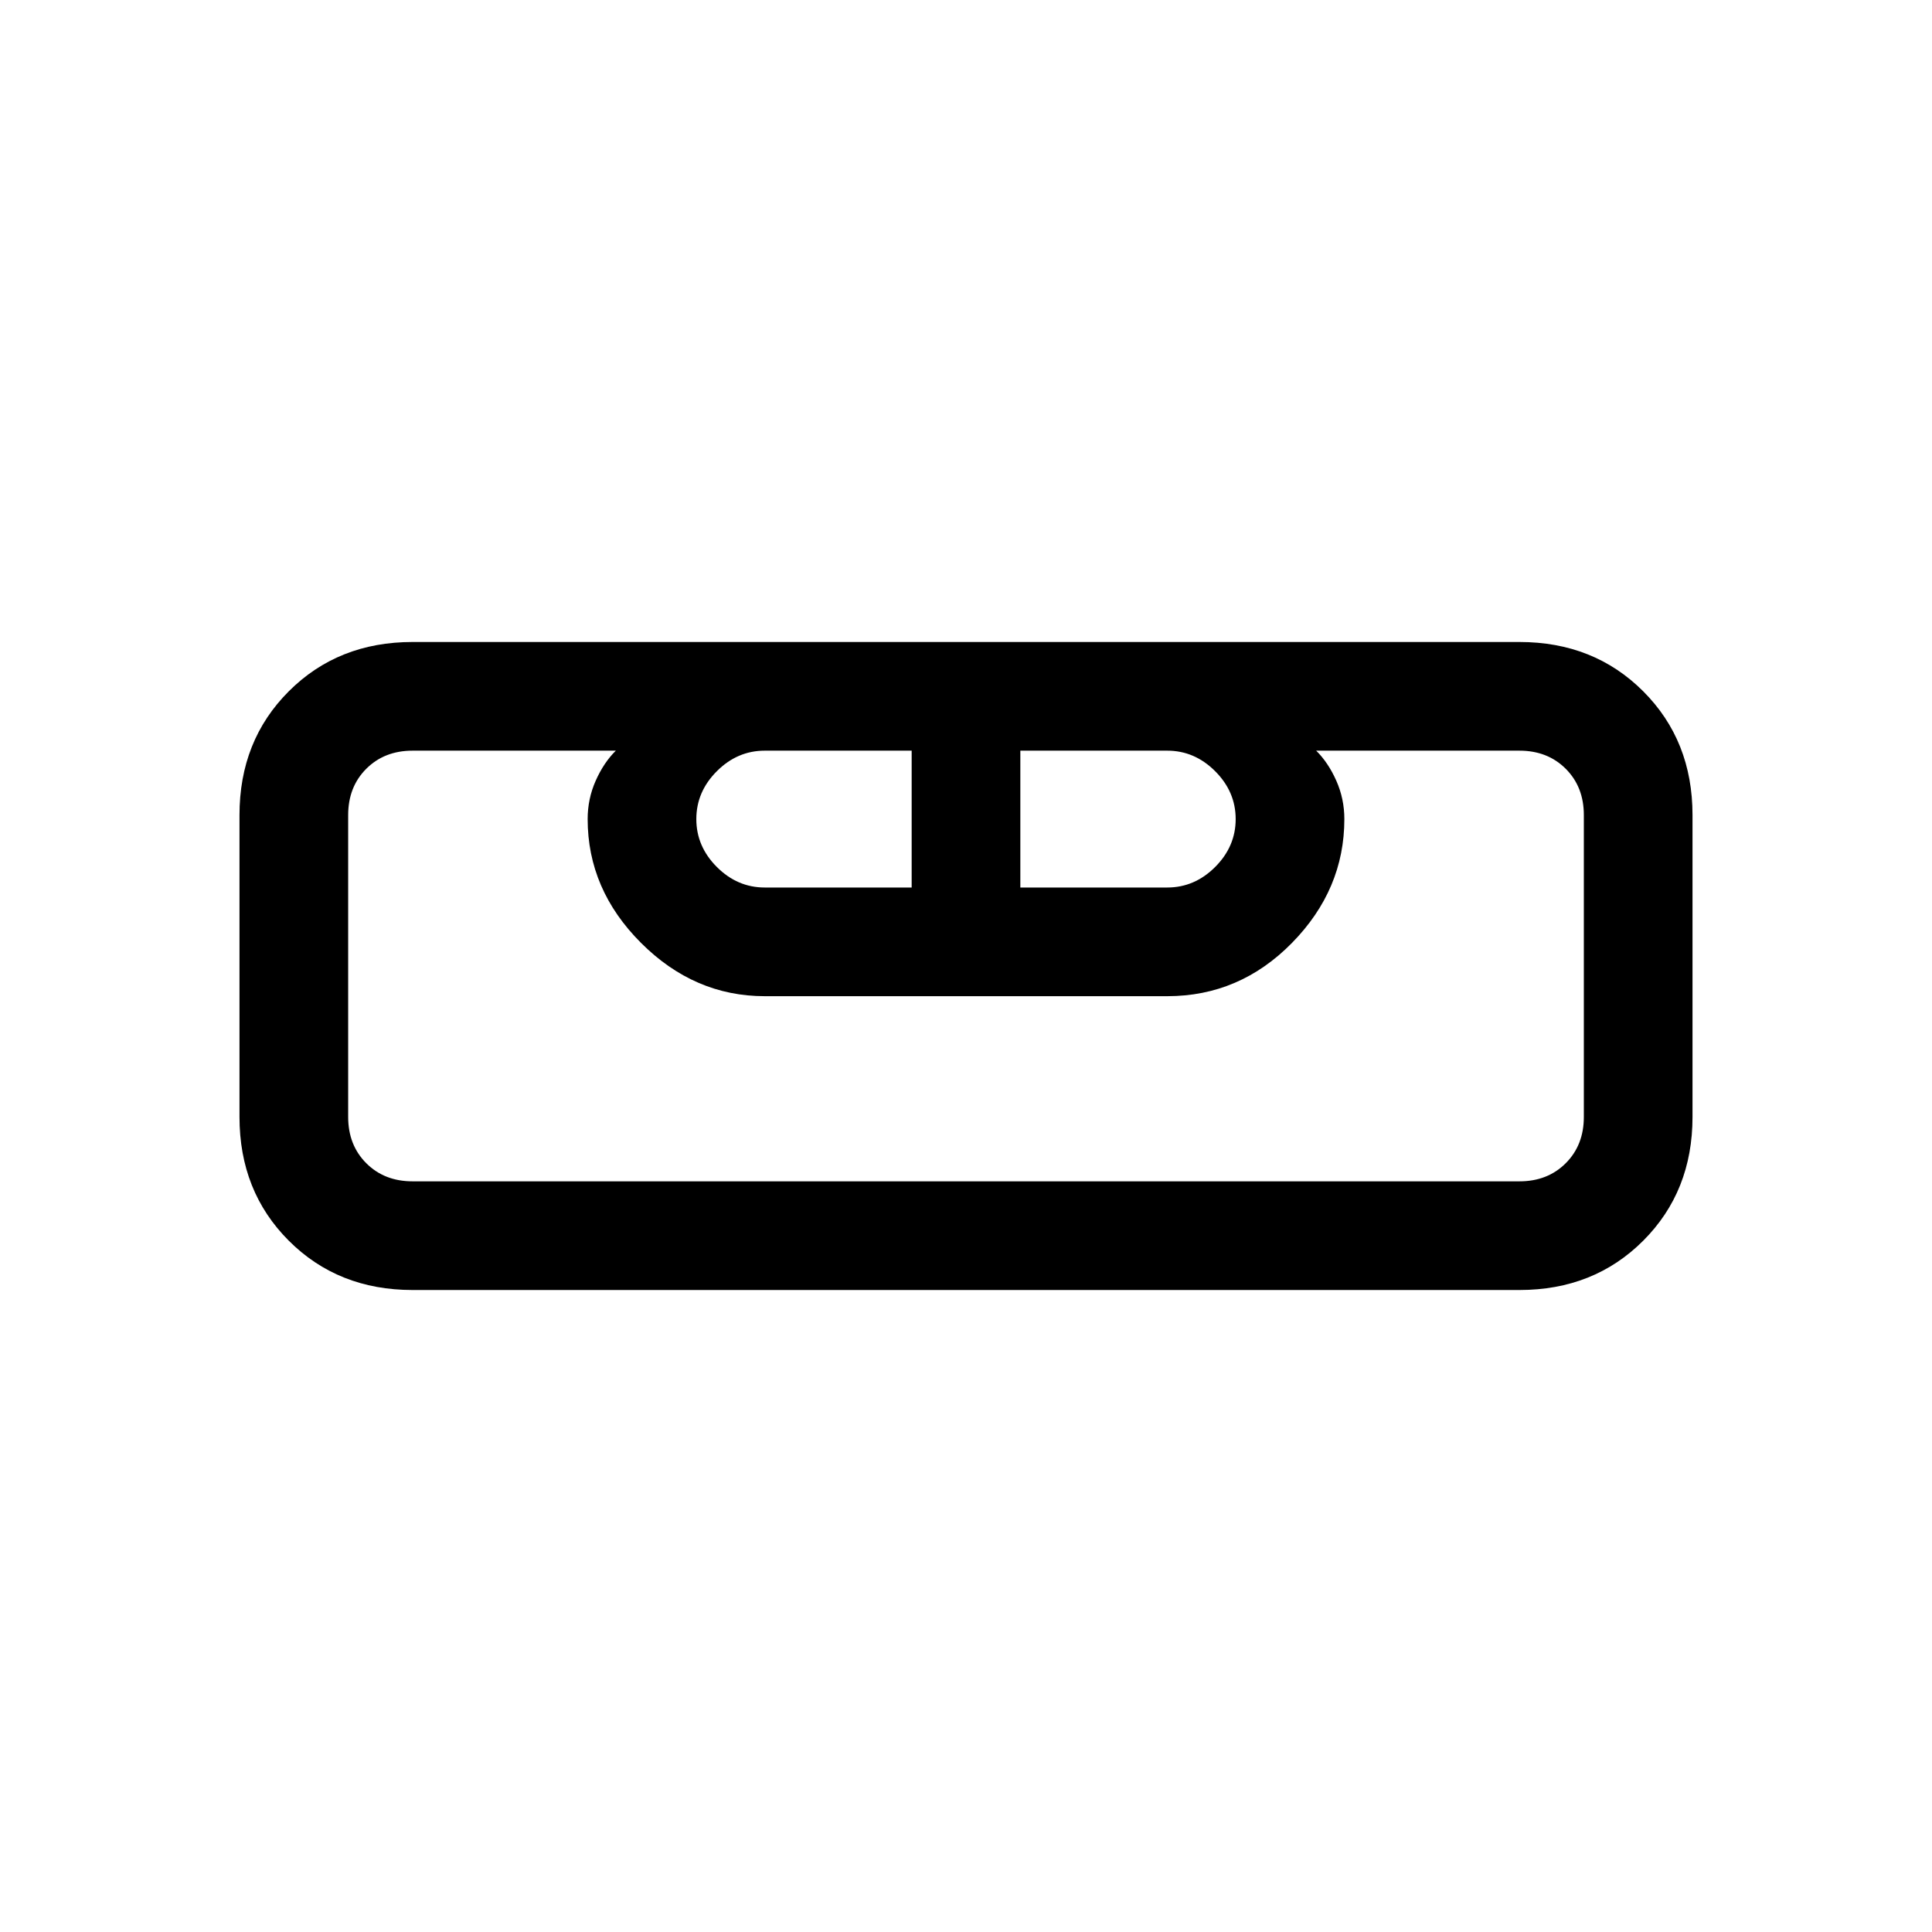 <svg xmlns="http://www.w3.org/2000/svg" height="24" viewBox="0 -960 960 960" width="24"><path d="M205-319q-37 0-61.5-24.5T119-405v-150q0-37 24.5-61.5T205-641h550q37 0 61.5 24.5T841-555v150q0 37-24.5 61.5T755-319H205Zm0-54h550q14 0 23-9t9-23v-150q0-14-9-23t-23-9H654q6 5.93 10 14.93t4 19.07q0 35-26 61.5T580-465H380q-35 0-61.5-26.5T292-553q0-10.07 4-19.07T306-587H205q-14 0-23 9t-9 23v150q0 14 9 23t23 9Zm175-146h73v-68h-73q-13.6 0-23.8 10.2Q346-566.6 346-553q0 13.6 10.2 23.8Q366.4-519 380-519Zm127 0h73q13.6 0 23.8-10.2Q614-539.4 614-553q0-13.6-10.2-23.8Q593.6-587 580-587h-73v68Zm248 146H173h32-32 614-32 32-32Z"/></svg>